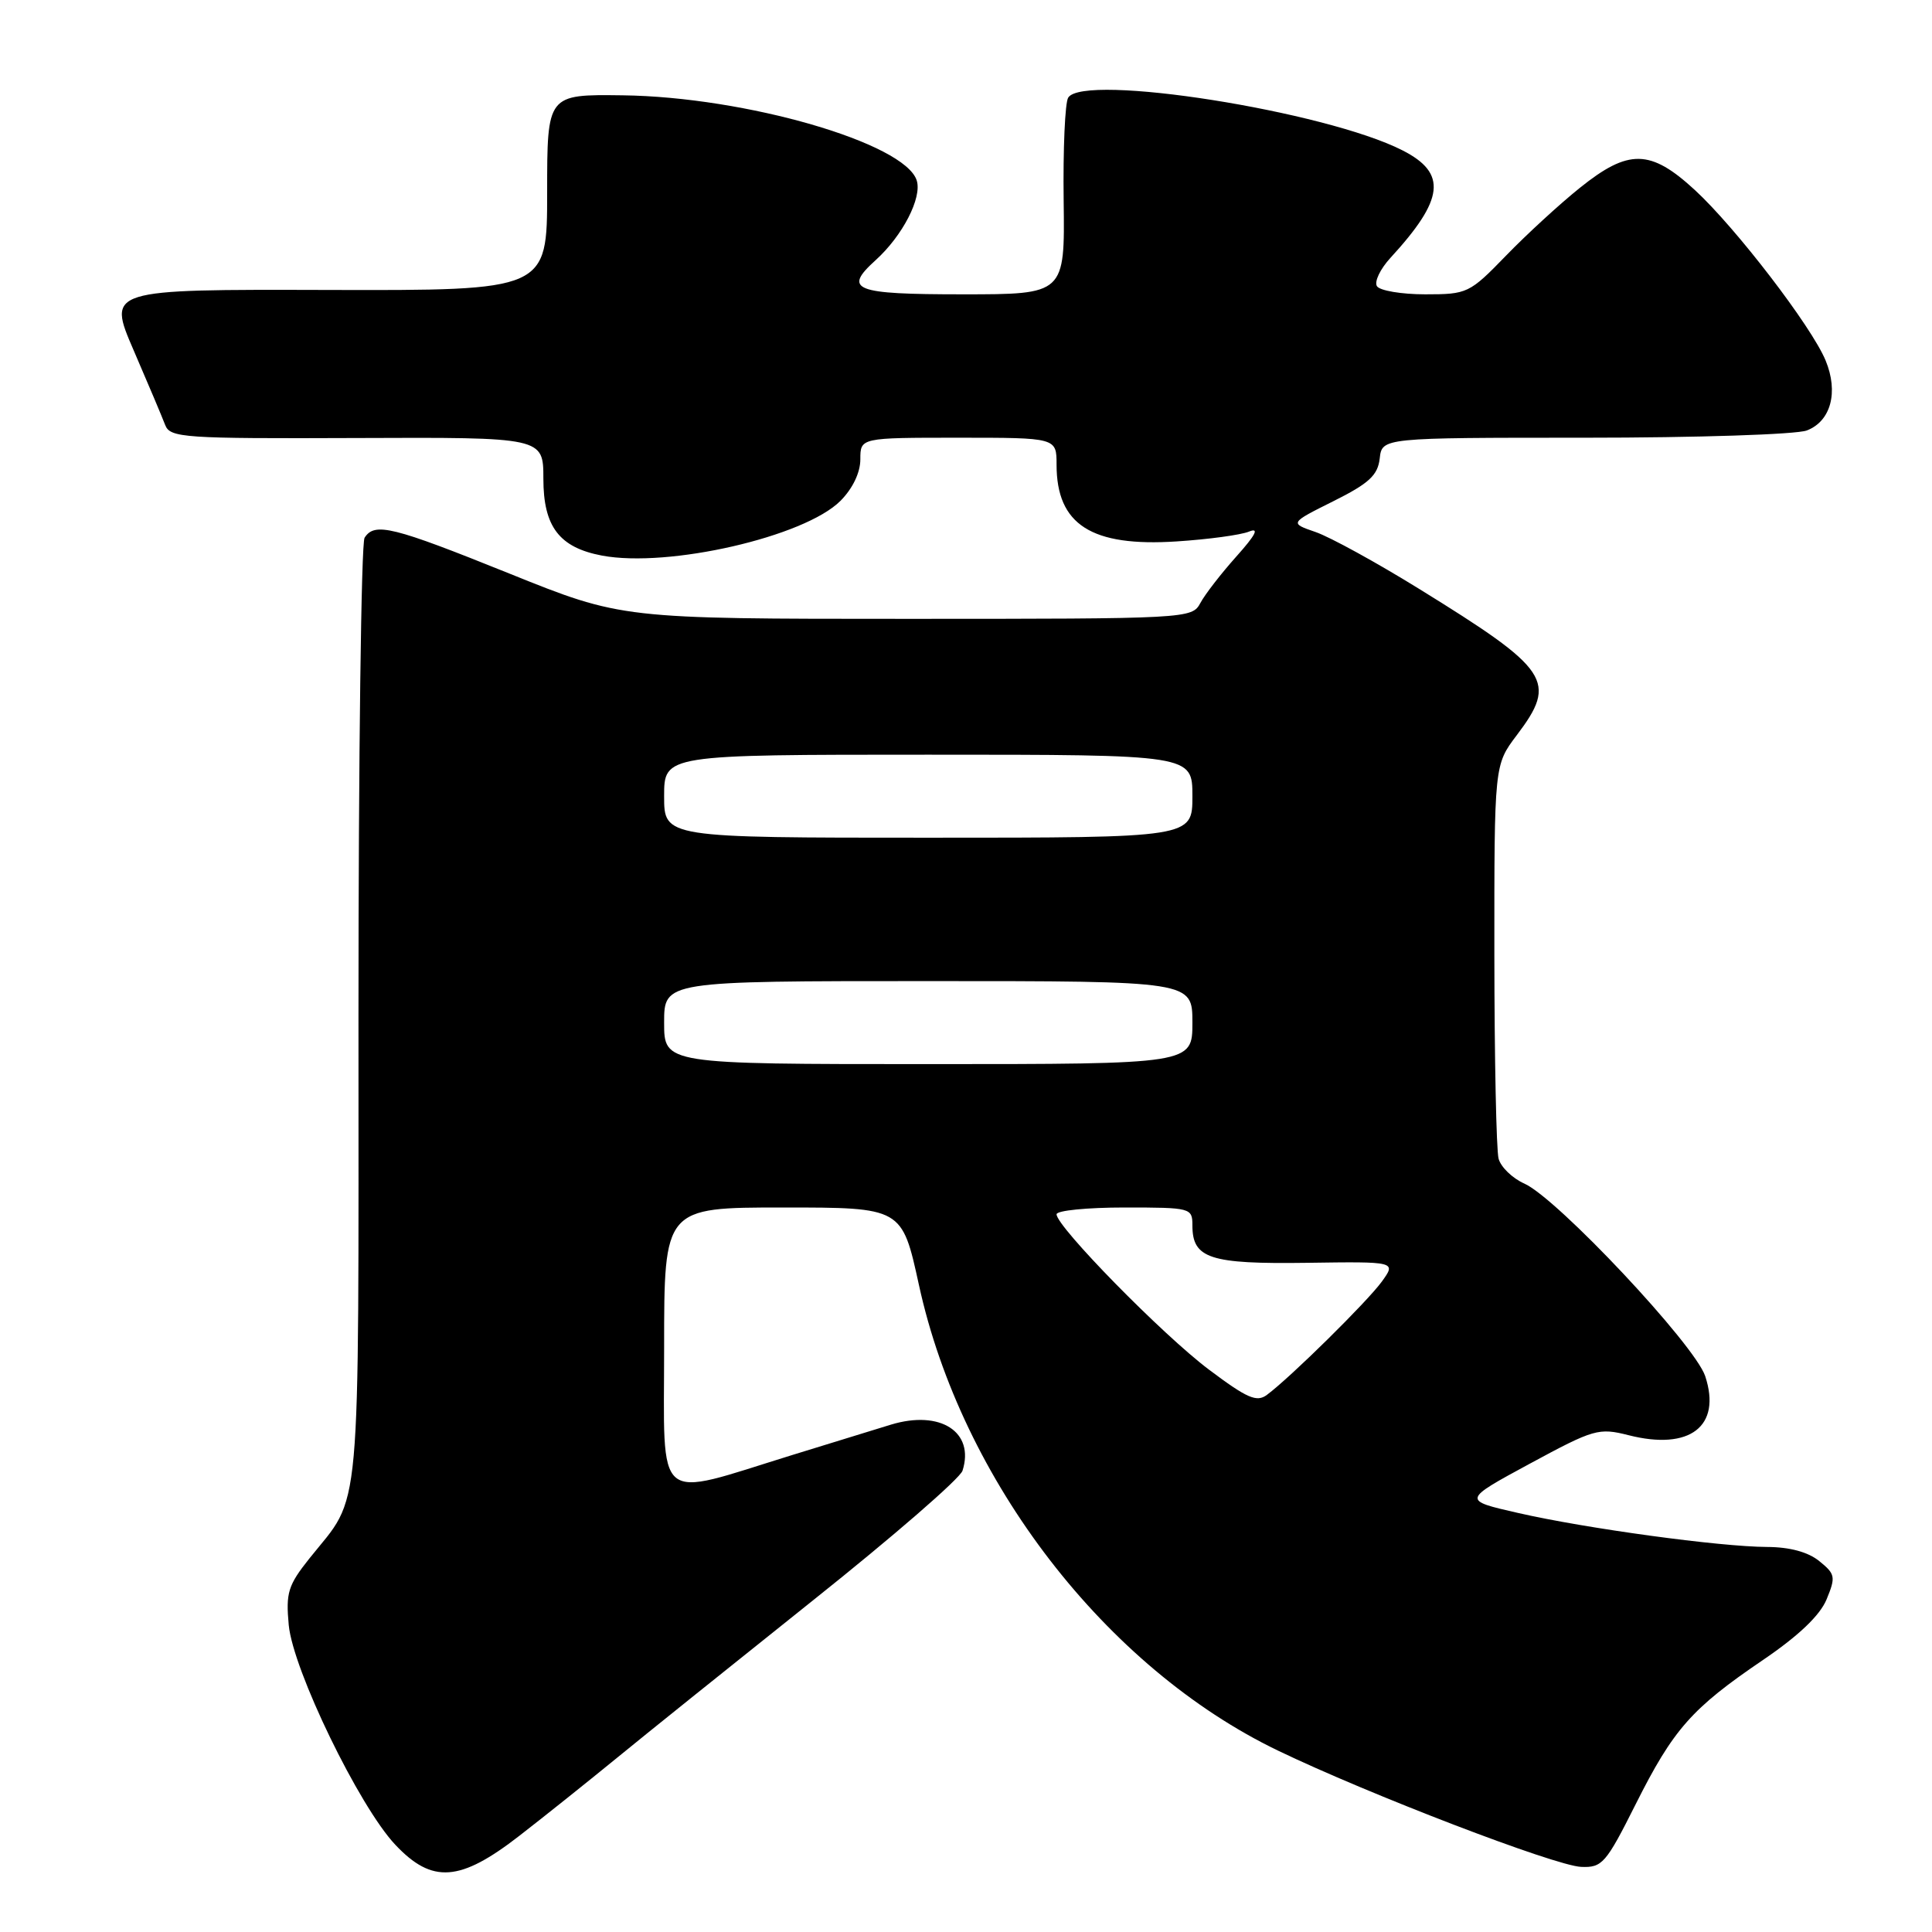 <?xml version="1.0" encoding="UTF-8" standalone="no"?>
<!DOCTYPE svg PUBLIC "-//W3C//DTD SVG 1.1//EN" "http://www.w3.org/Graphics/SVG/1.1/DTD/svg11.dtd" >
<svg xmlns="http://www.w3.org/2000/svg" xmlns:xlink="http://www.w3.org/1999/xlink" version="1.1" viewBox="0 0 256 256">
 <g >
 <path fill="currentColor"
d=" M 68.82 243.25 C 72.19 240.64 77.99 236.00 81.72 232.95 C 85.45 229.89 97.15 220.50 107.72 212.06 C 118.30 203.63 127.22 195.90 127.54 194.87 C 129.17 189.73 124.59 186.79 118.06 188.77 C 116.10 189.37 110.22 191.18 105.00 192.79 C 86.47 198.52 88.00 199.80 88.00 178.55 C 88.00 160.00 88.00 160.00 103.76 160.00 C 119.52 160.00 119.52 160.00 121.76 170.25 C 127.41 196.18 146.52 220.97 169.33 231.96 C 181.35 237.75 206.04 247.22 209.50 247.37 C 212.30 247.49 212.79 246.93 216.73 239.08 C 221.73 229.12 224.14 226.38 233.60 219.96 C 238.31 216.76 241.15 214.06 242.03 211.93 C 243.26 208.95 243.19 208.57 241.07 206.86 C 239.59 205.65 237.14 204.99 234.14 204.98 C 227.88 204.95 210.18 202.54 201.13 200.47 C 193.76 198.79 193.76 198.79 202.70 193.95 C 211.21 189.35 211.83 189.17 215.79 190.17 C 223.92 192.24 228.14 188.99 225.95 182.35 C 224.57 178.18 206.33 158.76 201.98 156.83 C 200.41 156.13 198.87 154.65 198.57 153.53 C 198.27 152.41 198.02 140.22 198.01 126.43 C 198.00 101.36 198.00 101.36 200.97 97.43 C 206.40 90.25 205.41 88.76 188.01 78.01 C 182.40 74.54 176.24 71.16 174.33 70.50 C 170.87 69.31 170.87 69.31 176.68 66.41 C 181.41 64.05 182.56 62.98 182.82 60.75 C 183.13 58.00 183.13 58.00 210.00 58.00 C 224.84 58.00 238.01 57.57 239.41 57.04 C 242.60 55.82 243.64 51.96 241.90 47.76 C 240.04 43.26 230.01 30.19 224.59 25.19 C 218.69 19.75 215.80 19.70 209.34 24.89 C 206.68 27.02 202.27 31.07 199.54 33.89 C 194.71 38.87 194.42 39.00 188.85 39.00 C 185.70 39.00 182.82 38.51 182.45 37.92 C 182.08 37.32 182.89 35.64 184.24 34.17 C 191.38 26.40 191.78 22.95 185.85 19.93 C 175.66 14.72 143.56 9.66 141.54 12.94 C 141.12 13.61 140.85 19.75 140.94 26.58 C 141.10 39.00 141.10 39.00 127.55 39.00 C 113.13 39.00 111.66 38.42 116.03 34.47 C 119.59 31.25 122.20 26.20 121.47 23.91 C 119.90 18.95 98.79 12.83 82.50 12.63 C 72.50 12.50 72.50 12.50 72.50 25.50 C 72.50 38.50 72.50 38.50 43.36 38.42 C 14.22 38.34 14.22 38.34 17.71 46.42 C 19.63 50.86 21.51 55.32 21.89 56.32 C 22.55 58.01 24.29 58.13 47.30 58.04 C 72.00 57.94 72.00 57.94 72.00 63.43 C 72.00 69.79 74.11 72.55 79.77 73.62 C 88.57 75.27 106.60 71.13 111.36 66.37 C 112.98 64.74 114.00 62.63 114.00 60.86 C 114.00 58.00 114.00 58.00 127.00 58.00 C 140.00 58.00 140.00 58.00 140.00 61.57 C 140.00 69.53 144.62 72.48 155.93 71.74 C 160.09 71.47 164.40 70.89 165.50 70.44 C 166.90 69.87 166.40 70.86 163.83 73.73 C 161.82 75.98 159.66 78.76 159.05 79.91 C 157.94 81.97 157.44 82.00 120.16 82.00 C 82.39 82.00 82.39 82.00 67.50 76.00 C 51.99 69.75 49.65 69.17 48.31 71.25 C 47.86 71.94 47.50 100.40 47.50 134.50 C 47.50 202.98 47.97 197.77 41.00 206.50 C 38.17 210.05 37.86 211.05 38.26 215.33 C 38.83 221.30 47.59 239.36 52.38 244.44 C 57.27 249.63 60.95 249.36 68.82 243.25 Z  M 160.19 181.48 C 154.04 176.86 140.00 162.54 140.00 160.90 C 140.00 160.40 144.05 160.00 149.00 160.00 C 157.81 160.00 158.00 160.05 158.00 162.38 C 158.00 166.76 160.31 167.51 173.17 167.33 C 185.02 167.16 185.02 167.16 183.09 169.83 C 181.17 172.47 171.01 182.50 167.87 184.83 C 166.52 185.84 165.25 185.28 160.19 181.48 Z  M 88.00 135.50 C 88.00 130.00 88.00 130.00 123.00 130.00 C 158.00 130.00 158.00 130.00 158.00 135.50 C 158.00 141.00 158.00 141.00 123.00 141.00 C 88.00 141.00 88.00 141.00 88.00 135.50 Z  M 88.00 105.50 C 88.00 100.00 88.00 100.00 123.00 100.00 C 158.00 100.00 158.00 100.00 158.00 105.50 C 158.00 111.00 158.00 111.00 123.00 111.00 C 88.00 111.00 88.00 111.00 88.00 105.50 Z "/>
</g>
</svg>